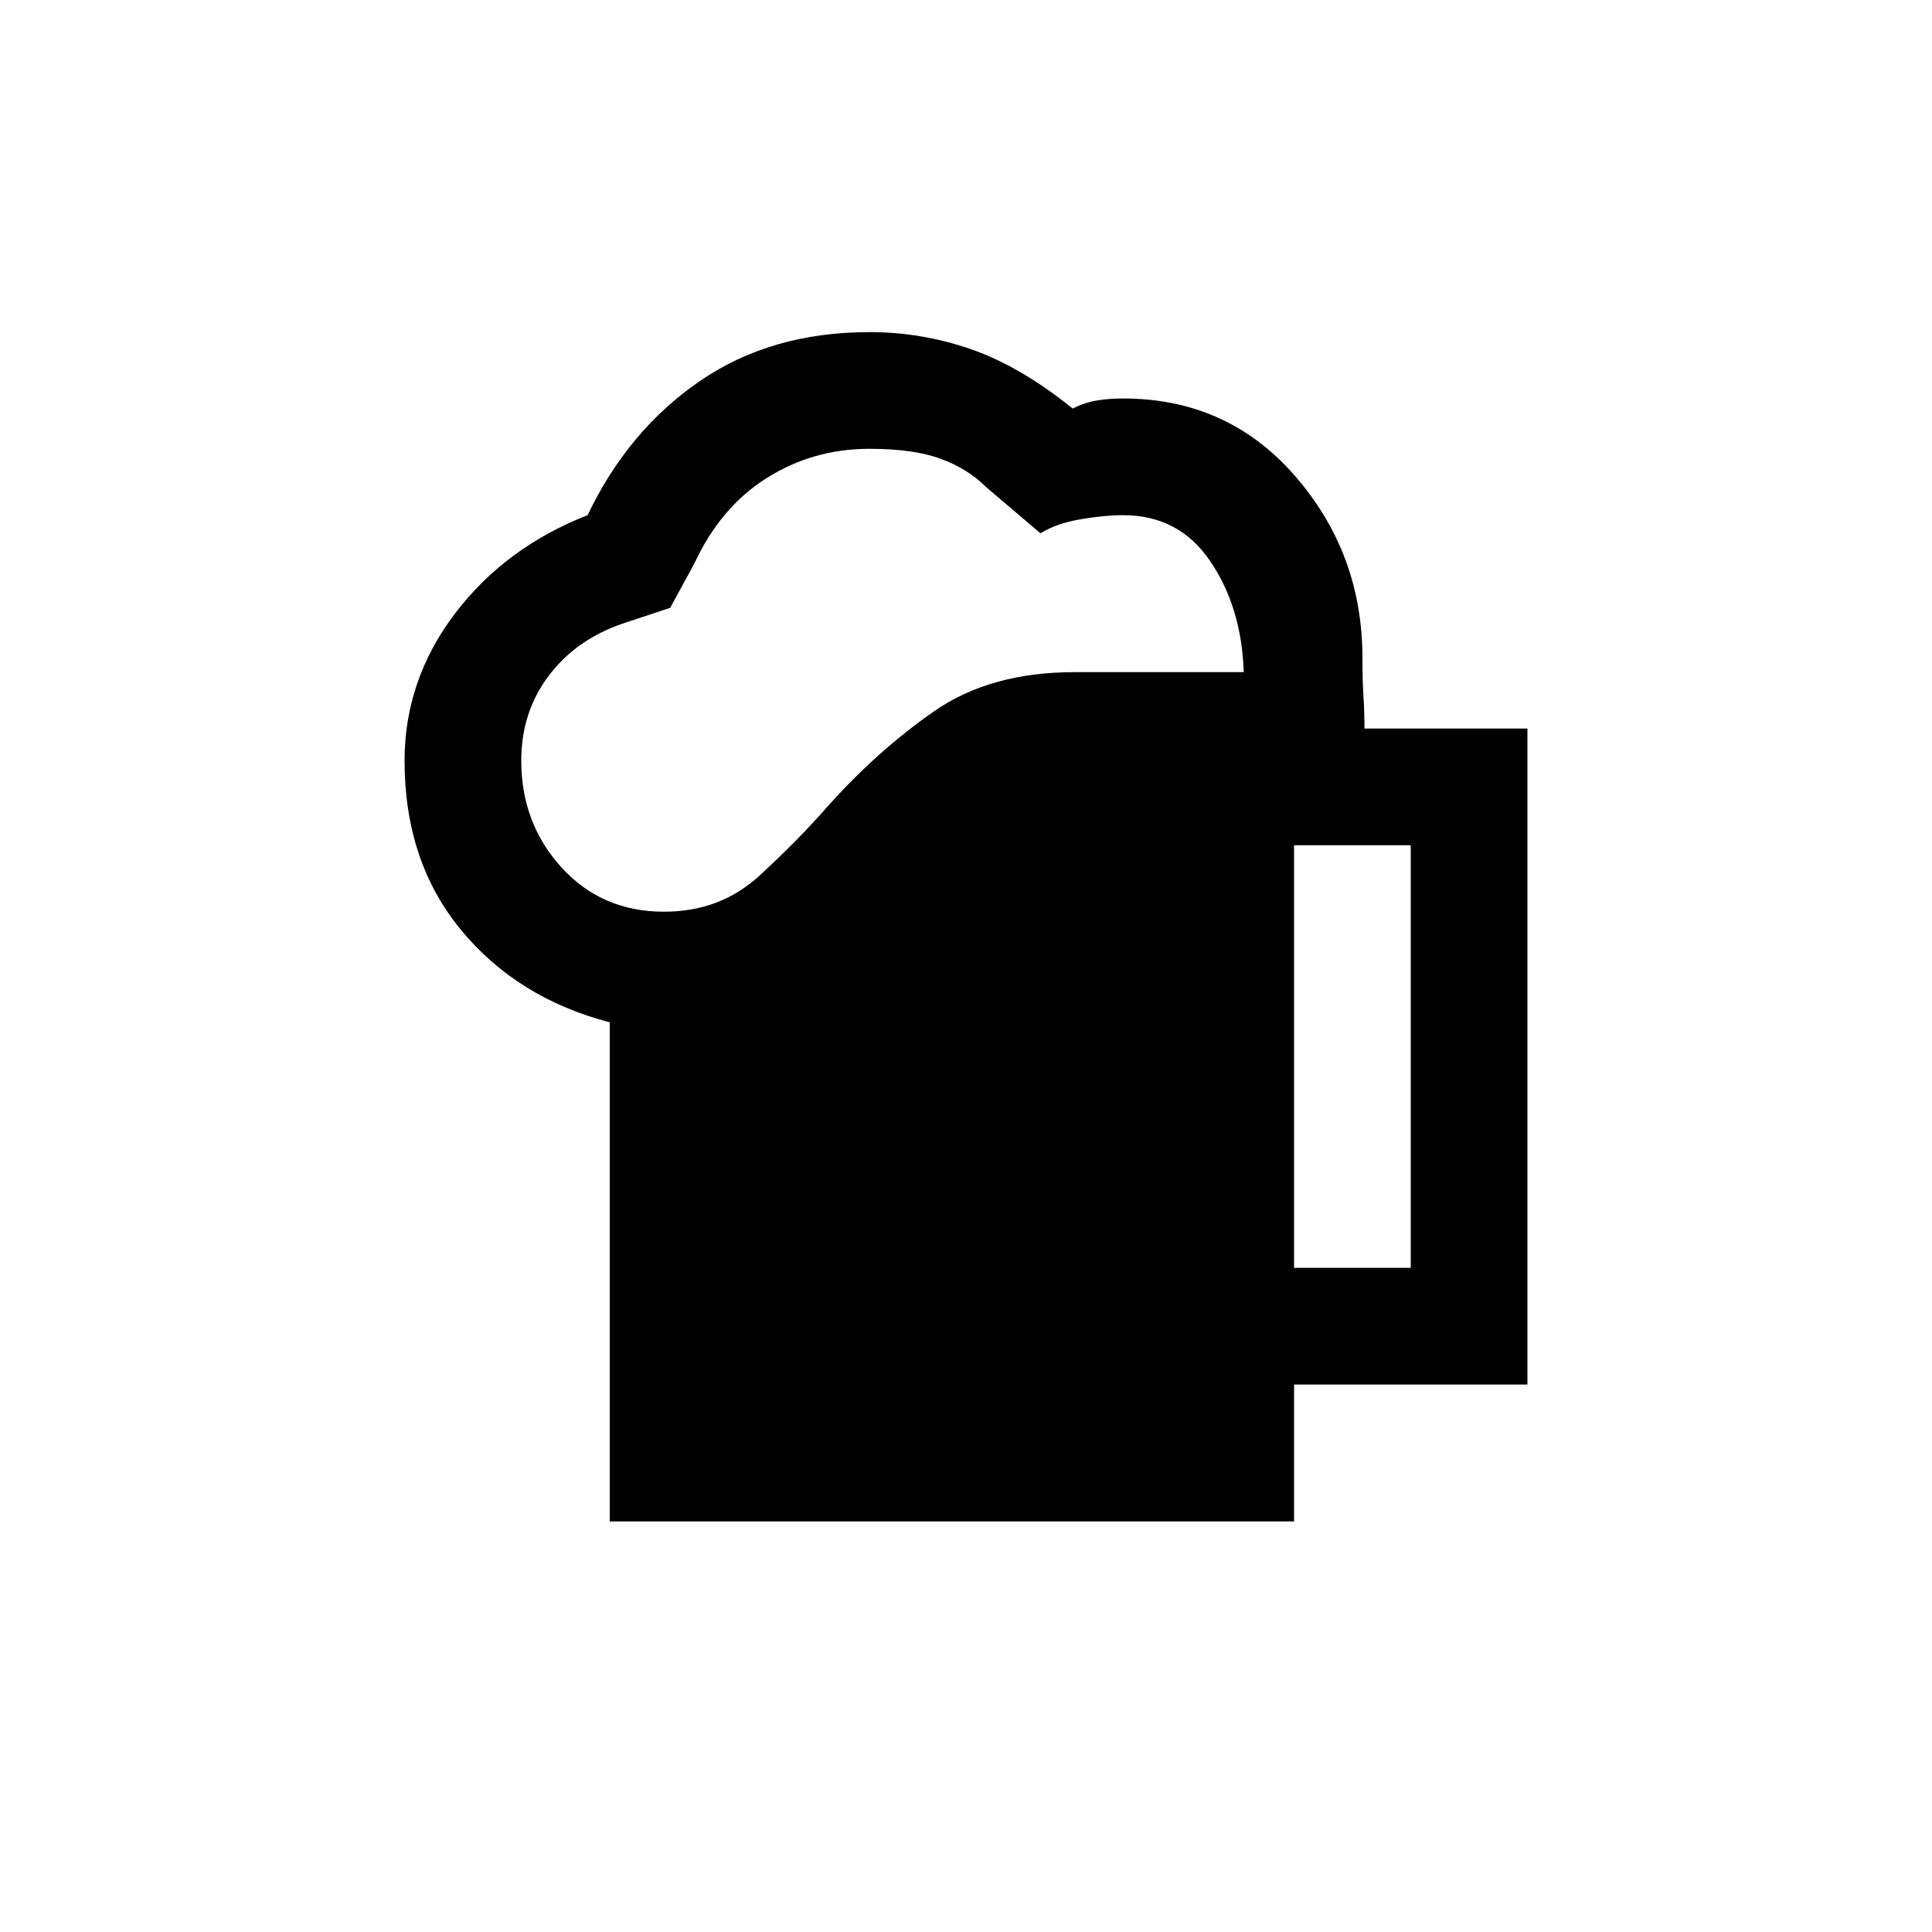 <svg xmlns="http://www.w3.org/2000/svg" height="20" width="20"><path d="M6.312 15.75V10.583Q5.354 10.333 4.771 9.625Q4.188 8.917 4.188 7.875Q4.188 7.042 4.708 6.354Q5.229 5.667 6.083 5.333Q6.5 4.458 7.24 3.948Q7.979 3.438 9 3.438Q9.542 3.438 10.052 3.615Q10.562 3.792 11.104 4.229Q11.229 4.167 11.354 4.146Q11.479 4.125 11.625 4.125Q12.708 4.125 13.406 4.927Q14.104 5.729 14.104 6.812Q14.104 7.062 14.115 7.219Q14.125 7.375 14.125 7.542H15.812V14.333H13.396V15.75ZM5.396 7.875Q5.396 8.521 5.812 8.979Q6.229 9.438 6.875 9.438Q7.458 9.438 7.865 9.062Q8.271 8.688 8.562 8.354Q9.083 7.771 9.667 7.365Q10.25 6.958 11.125 6.958H12.875Q12.854 6.292 12.531 5.813Q12.208 5.333 11.625 5.333Q11.438 5.333 11.188 5.375Q10.938 5.417 10.771 5.521L10.208 5.042Q10.021 4.854 9.74 4.75Q9.458 4.646 9 4.646Q8.417 4.646 7.938 4.948Q7.458 5.25 7.188 5.833L6.938 6.292L6.438 6.458Q5.958 6.625 5.677 7Q5.396 7.375 5.396 7.875ZM13.396 13.125H14.604V8.75H13.396Z"/></svg>